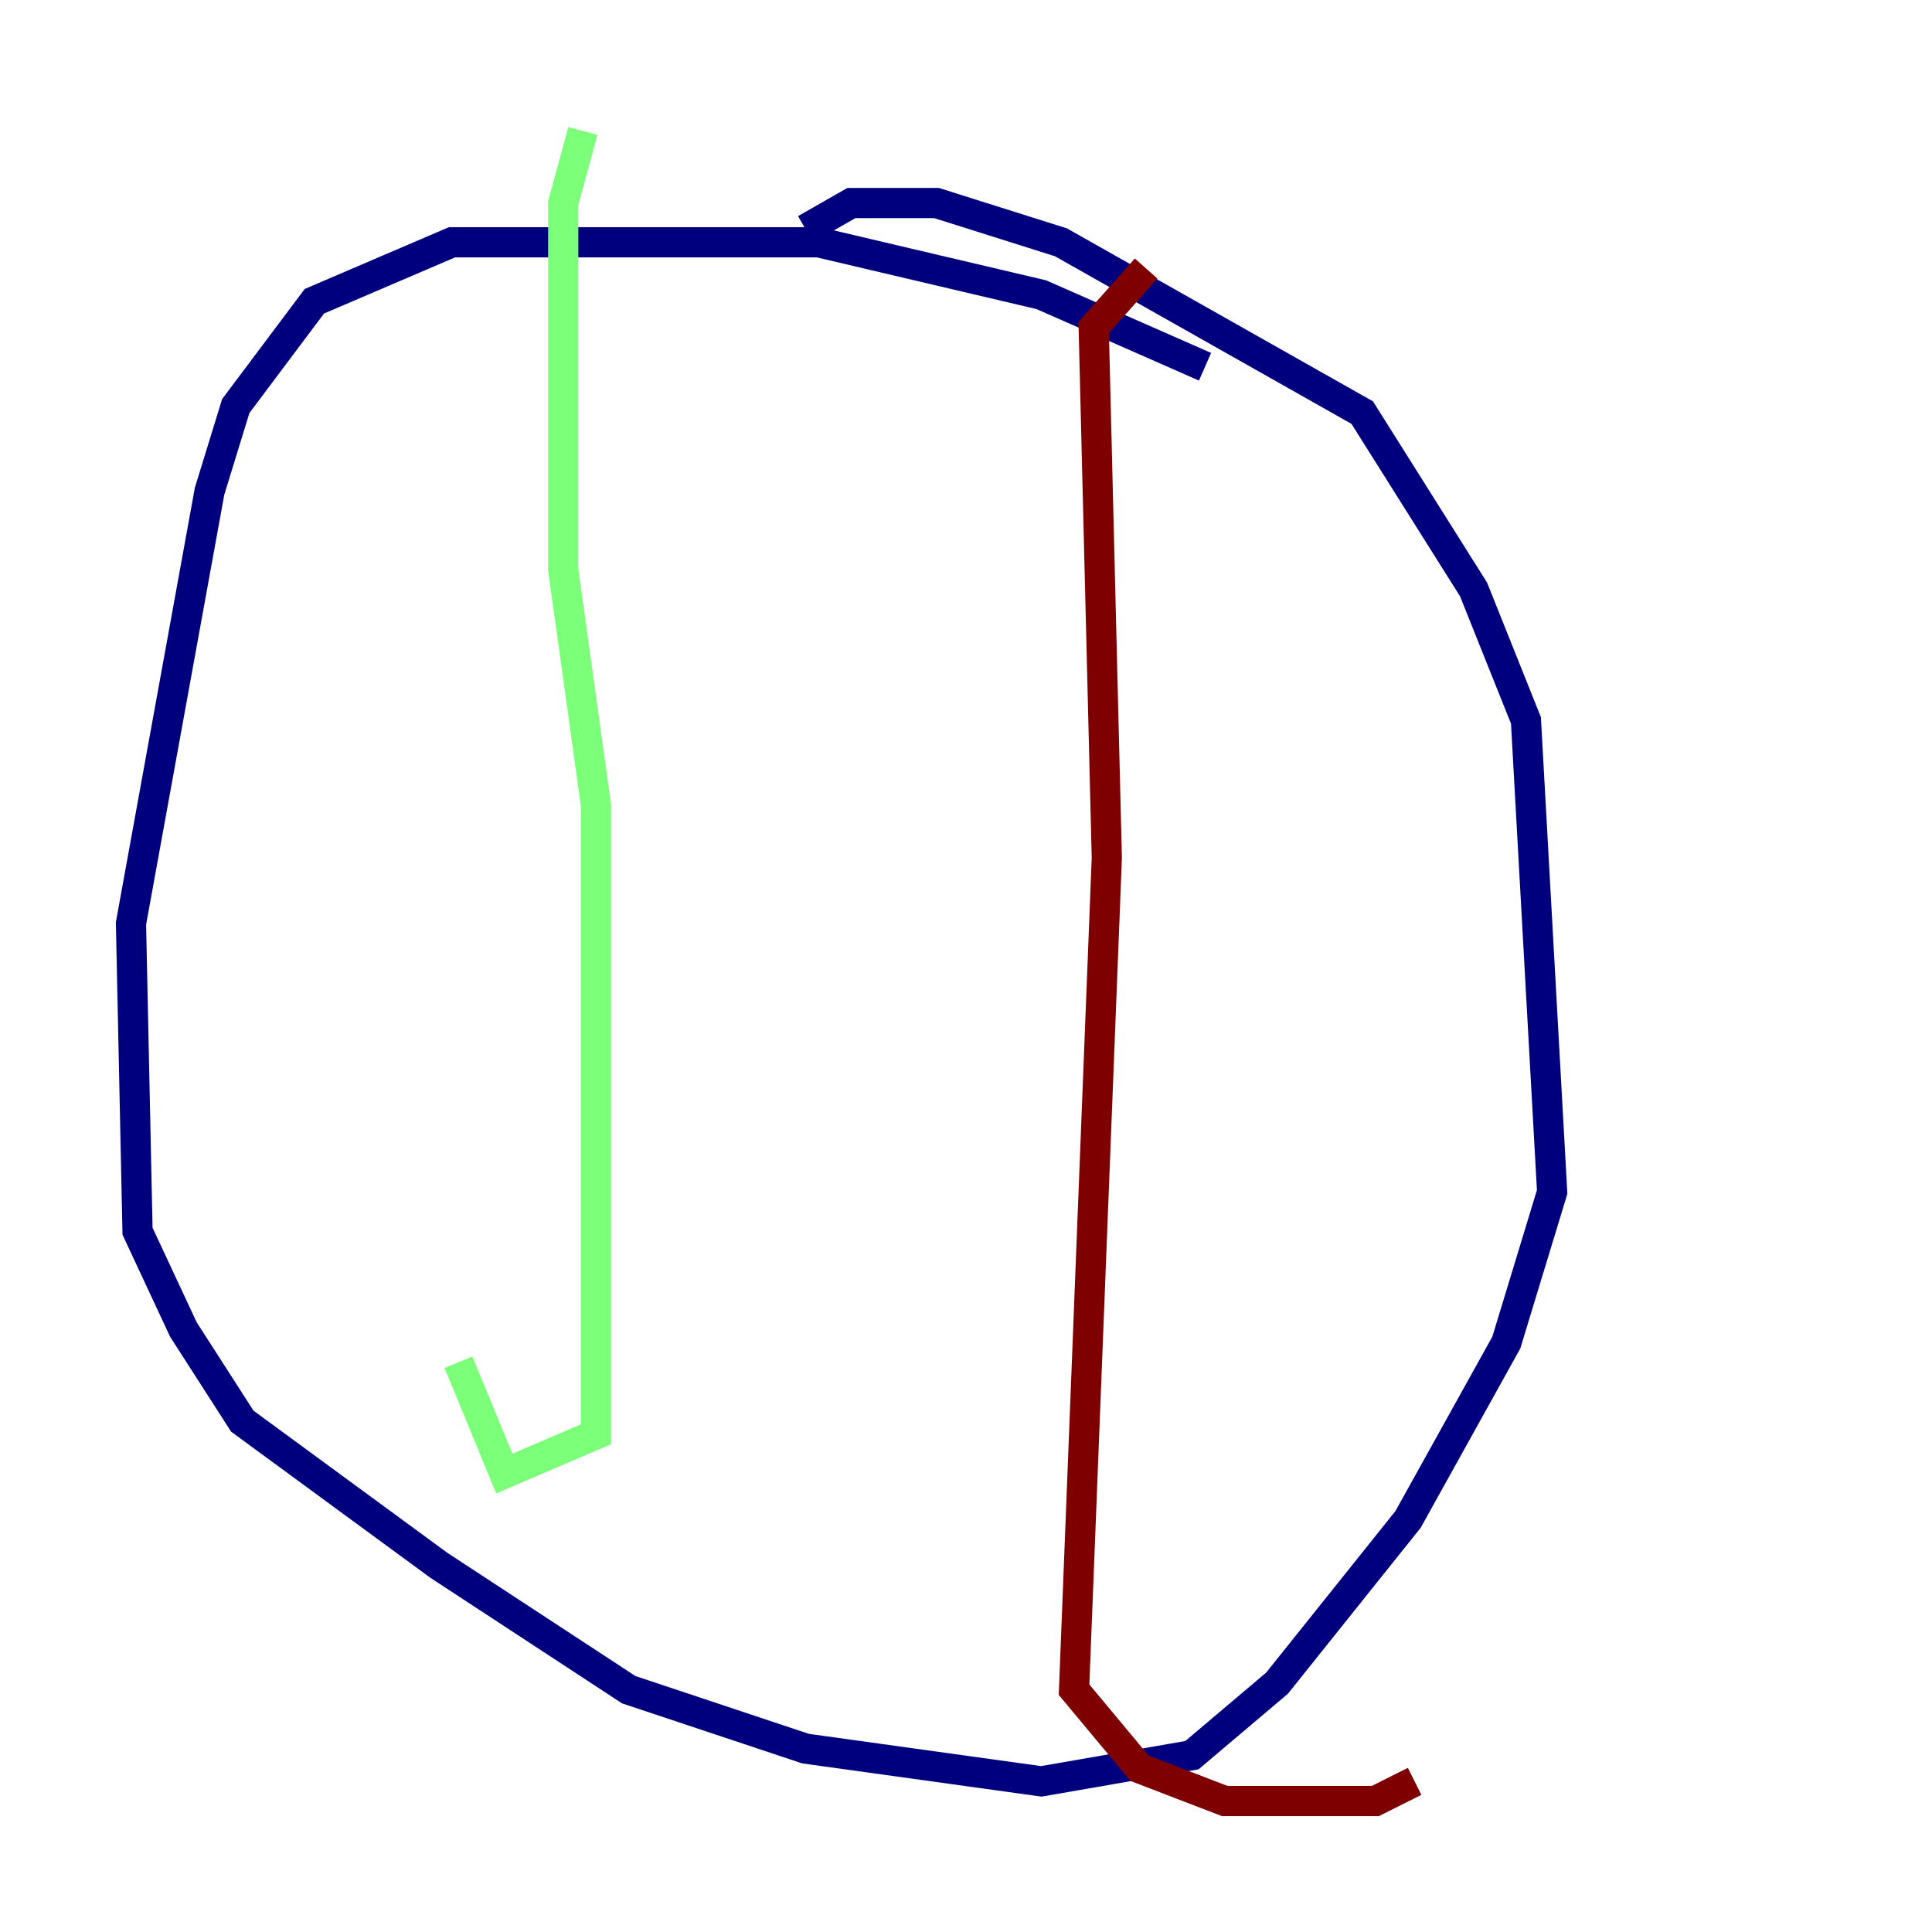 <?xml version="1.0" encoding="utf-8" ?>
<svg baseProfile="tiny" height="128" version="1.2" viewBox="0,0,128,128" width="128" xmlns="http://www.w3.org/2000/svg" xmlns:ev="http://www.w3.org/2001/xml-events" xmlns:xlink="http://www.w3.org/1999/xlink"><defs /><polyline fill="none" points="79.837,24.298 68.99,19.525 54.237,16.054 29.939,16.054 20.827,19.959 15.62,26.902 13.885,32.542 8.678,61.18 9.112,81.573 12.149,88.081 16.054,94.156 29.071,103.702 41.654,111.946 53.37,115.851 68.99,118.02 78.969,116.285 84.61,111.512 93.288,100.664 99.797,88.949 102.834,78.969 101.098,47.729 97.627,39.051 90.251,27.336 70.291,16.054 62.047,13.451 56.407,13.451 53.37,15.186" stroke="#00007f" stroke-width="2" /><polyline fill="none" points="38.617,8.678 37.315,13.451 37.315,37.749 39.485,53.37 39.485,95.024 33.41,97.627 30.373,90.251" stroke="#7cff79" stroke-width="2" /><polyline fill="none" points="75.932,17.79 72.461,21.695 73.329,56.841 71.159,111.946 75.498,117.153 81.139,119.322 91.119,119.322 93.722,118.02" stroke="#7f0000" stroke-width="2" /></svg>
